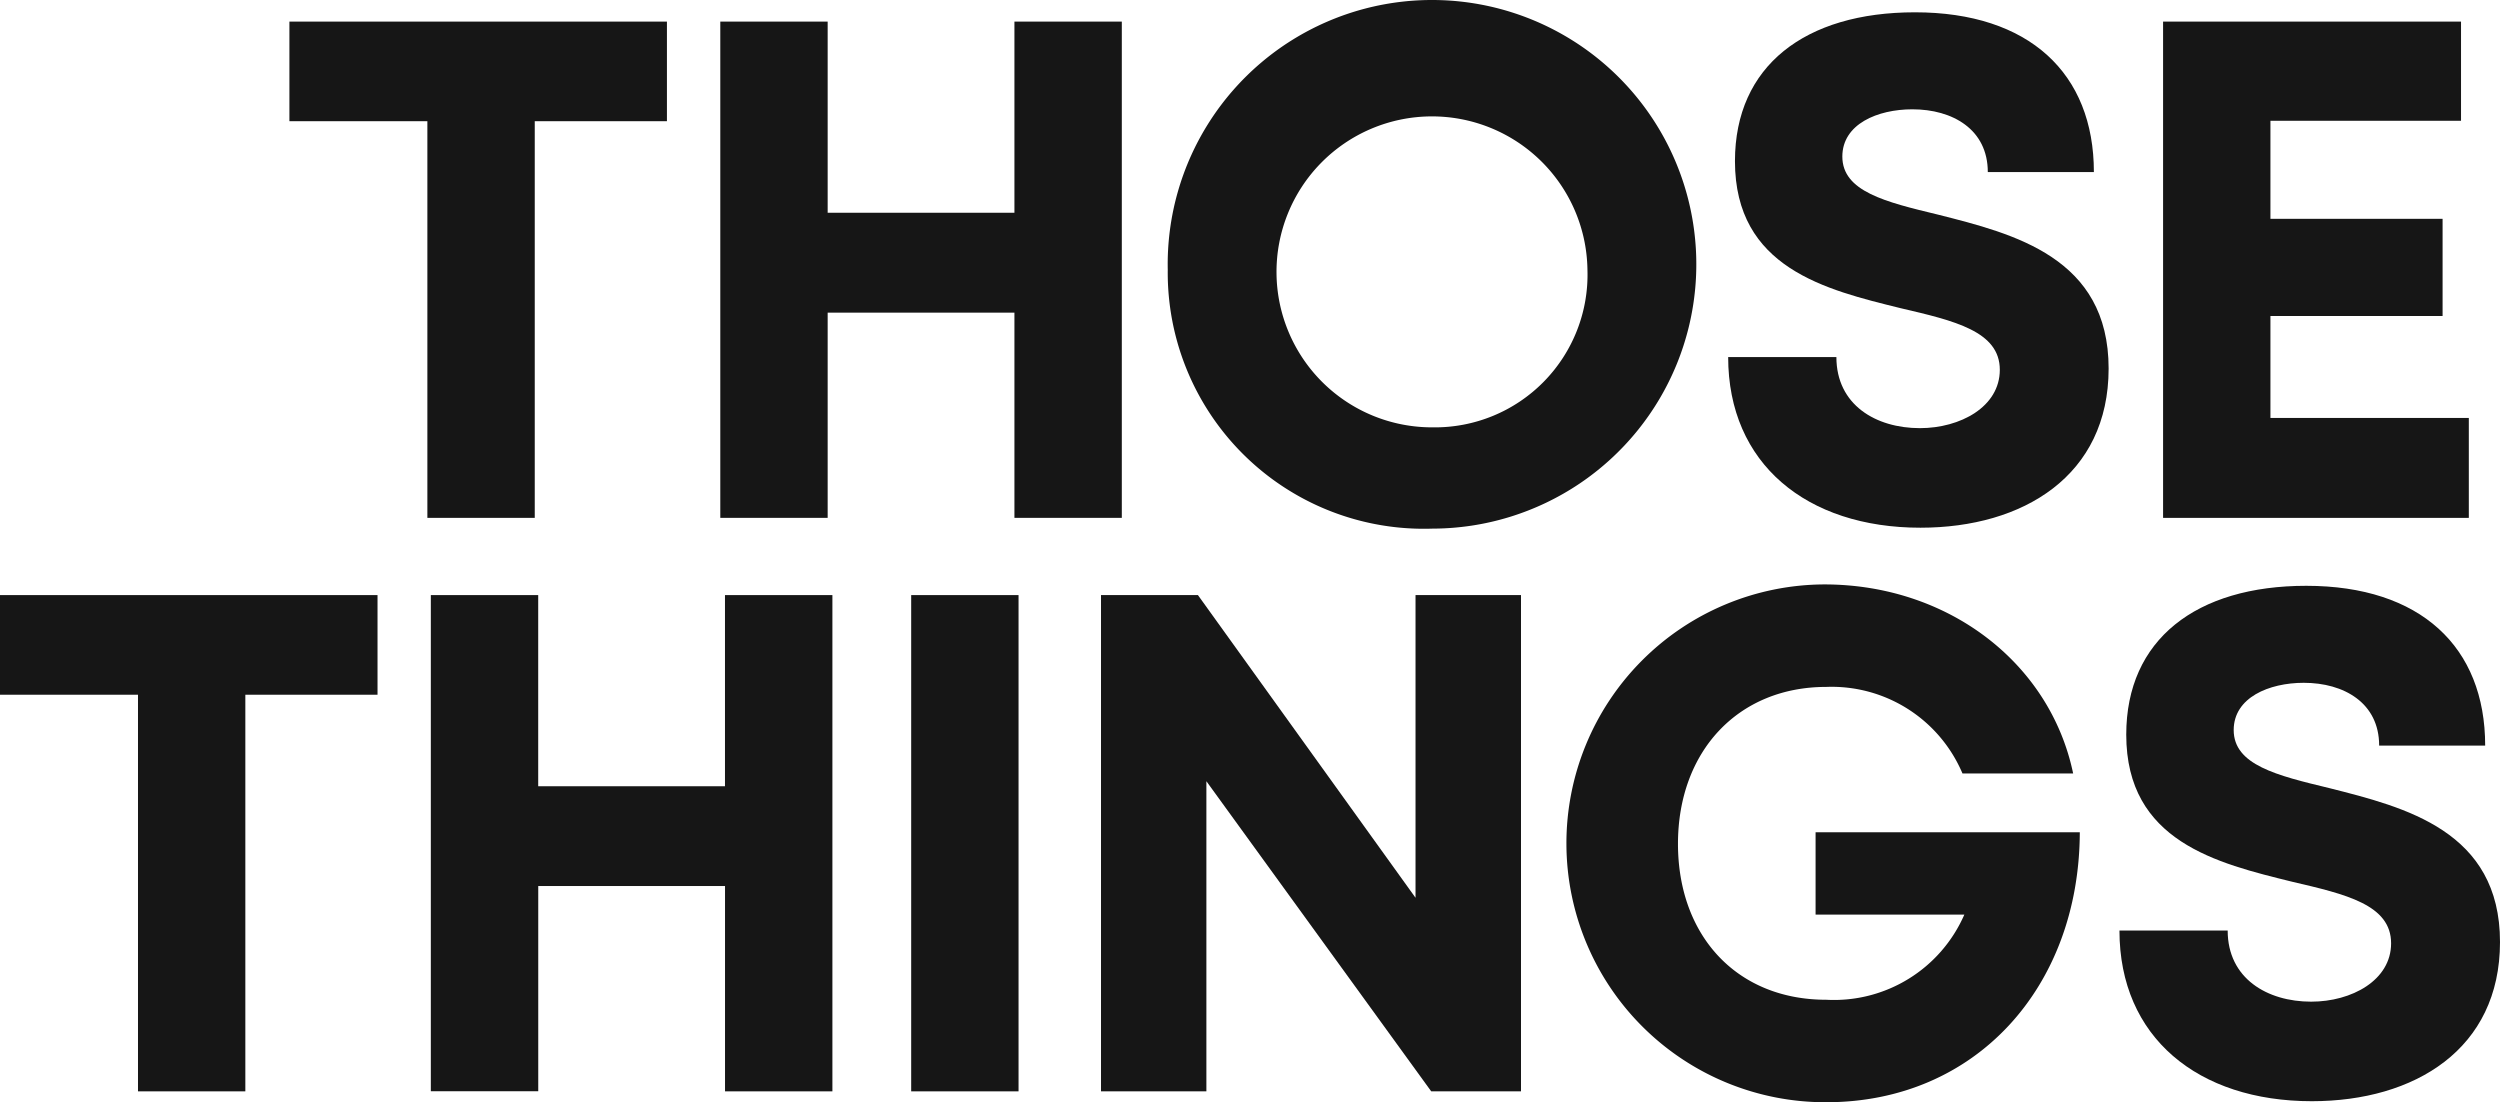 <svg xmlns="http://www.w3.org/2000/svg" width="110.079" height="48.533" viewBox="0 0 110.079 48.533"><g transform="translate(0 0.473)"><path d="M282.481,586.757h-5.82v17.464h-4.728V586.757h-6.075V582.37h16.623Z" transform="translate(-253.115 -581.892)" fill="#161616"/><path d="M319.916,582.37v21.851h-4.728v-9.036h-8.224v9.036h-4.727V582.37h4.727v8.417h8.224V582.37Z" transform="translate(-270.521 -581.892)" fill="#161616"/><path d="M340.014,592.857a11.638,11.638,0,1,1,11.66,11.4,11.276,11.276,0,0,1-11.66-11.4Zm18.48,0a6.846,6.846,0,1,0-6.82,6.941,6.722,6.722,0,0,0,6.82-6.941Z" transform="translate(-288.596 -581.454)" fill="#161616"/><path d="M387.328,596.765h4.765c0,2.112,1.745,3.131,3.677,3.131,1.779,0,3.519-.94,3.519-2.569,0-1.694-1.992-2.159-4.362-2.712-3.3-.812-7.3-1.768-7.3-6.476,0-4.192,3.088-6.553,7.926-6.553,5.023,0,7.878,2.682,7.878,7.035H398.76c0-1.882-1.553-2.764-3.32-2.764-1.533,0-3.085.649-3.085,2.08,0,1.538,1.9,2,4.211,2.557,3.331.843,7.514,1.881,7.514,6.777,0,4.719-3.76,7.009-8.284,7.009C390.784,604.28,387.328,601.462,387.328,596.765Z" transform="translate(-311.234 -581.517)" fill="#161616"/><path d="M437.508,599.822v4.4H424.046V582.37h13.119v4.367h-8.392v4.317h7.58v4.279h-7.58v4.489Z" transform="translate(-328.802 -581.892)" fill="#161616"/><path d="M258.047,635.177h-5.82v17.464H247.5V635.177h-6.076V630.79h16.623Z" transform="translate(-241.424 -605.06)" fill="#161616"/><path d="M295.482,630.79v21.851h-4.728V643.6H282.53v9.036H277.8V630.79h4.728v8.417h8.224V630.79Z" transform="translate(-258.83 -605.06)" fill="#161616"/><path d="M318.353,630.79h4.727v21.851h-4.727Z" transform="translate(-278.232 -605.06)" fill="#161616"/><path d="M352.876,630.79v21.851h-3.953l-9.9-13.656v13.656h-4.64V630.79h4.268l9.581,13.327V630.79Z" transform="translate(-285.904 -605.06)" fill="#161616"/><path d="M396.394,640.8c-.023,6.847-4.6,11.887-11.161,11.887a11.4,11.4,0,1,1-.088-22.8c5.429,0,9.937,3.436,10.956,8.324h-4.873a6.254,6.254,0,0,0-6-3.811c-3.871,0-6.527,2.826-6.527,6.91,0,4.044,2.588,6.865,6.527,6.865a6.262,6.262,0,0,0,6.082-3.749h-6.55V640.8Z" transform="translate(-304.817 -604.627)" fill="#161616"/><path d="M420.365,645.185h4.765c0,2.112,1.745,3.131,3.677,3.131,1.78,0,3.519-.94,3.519-2.569,0-1.7-1.992-2.16-4.362-2.713-3.294-.812-7.3-1.768-7.3-6.476,0-4.192,3.087-6.553,7.926-6.553,5.023,0,7.878,2.682,7.878,7.035H431.8c0-1.882-1.553-2.764-3.32-2.764-1.532,0-3.085.65-3.085,2.08,0,1.538,1.9,2,4.212,2.557,3.331.843,7.514,1.881,7.514,6.777,0,4.719-3.76,7.009-8.284,7.009C423.821,652.7,420.365,649.882,420.365,645.185Z" transform="translate(-327.042 -604.684)" fill="#161616"/></g></svg>